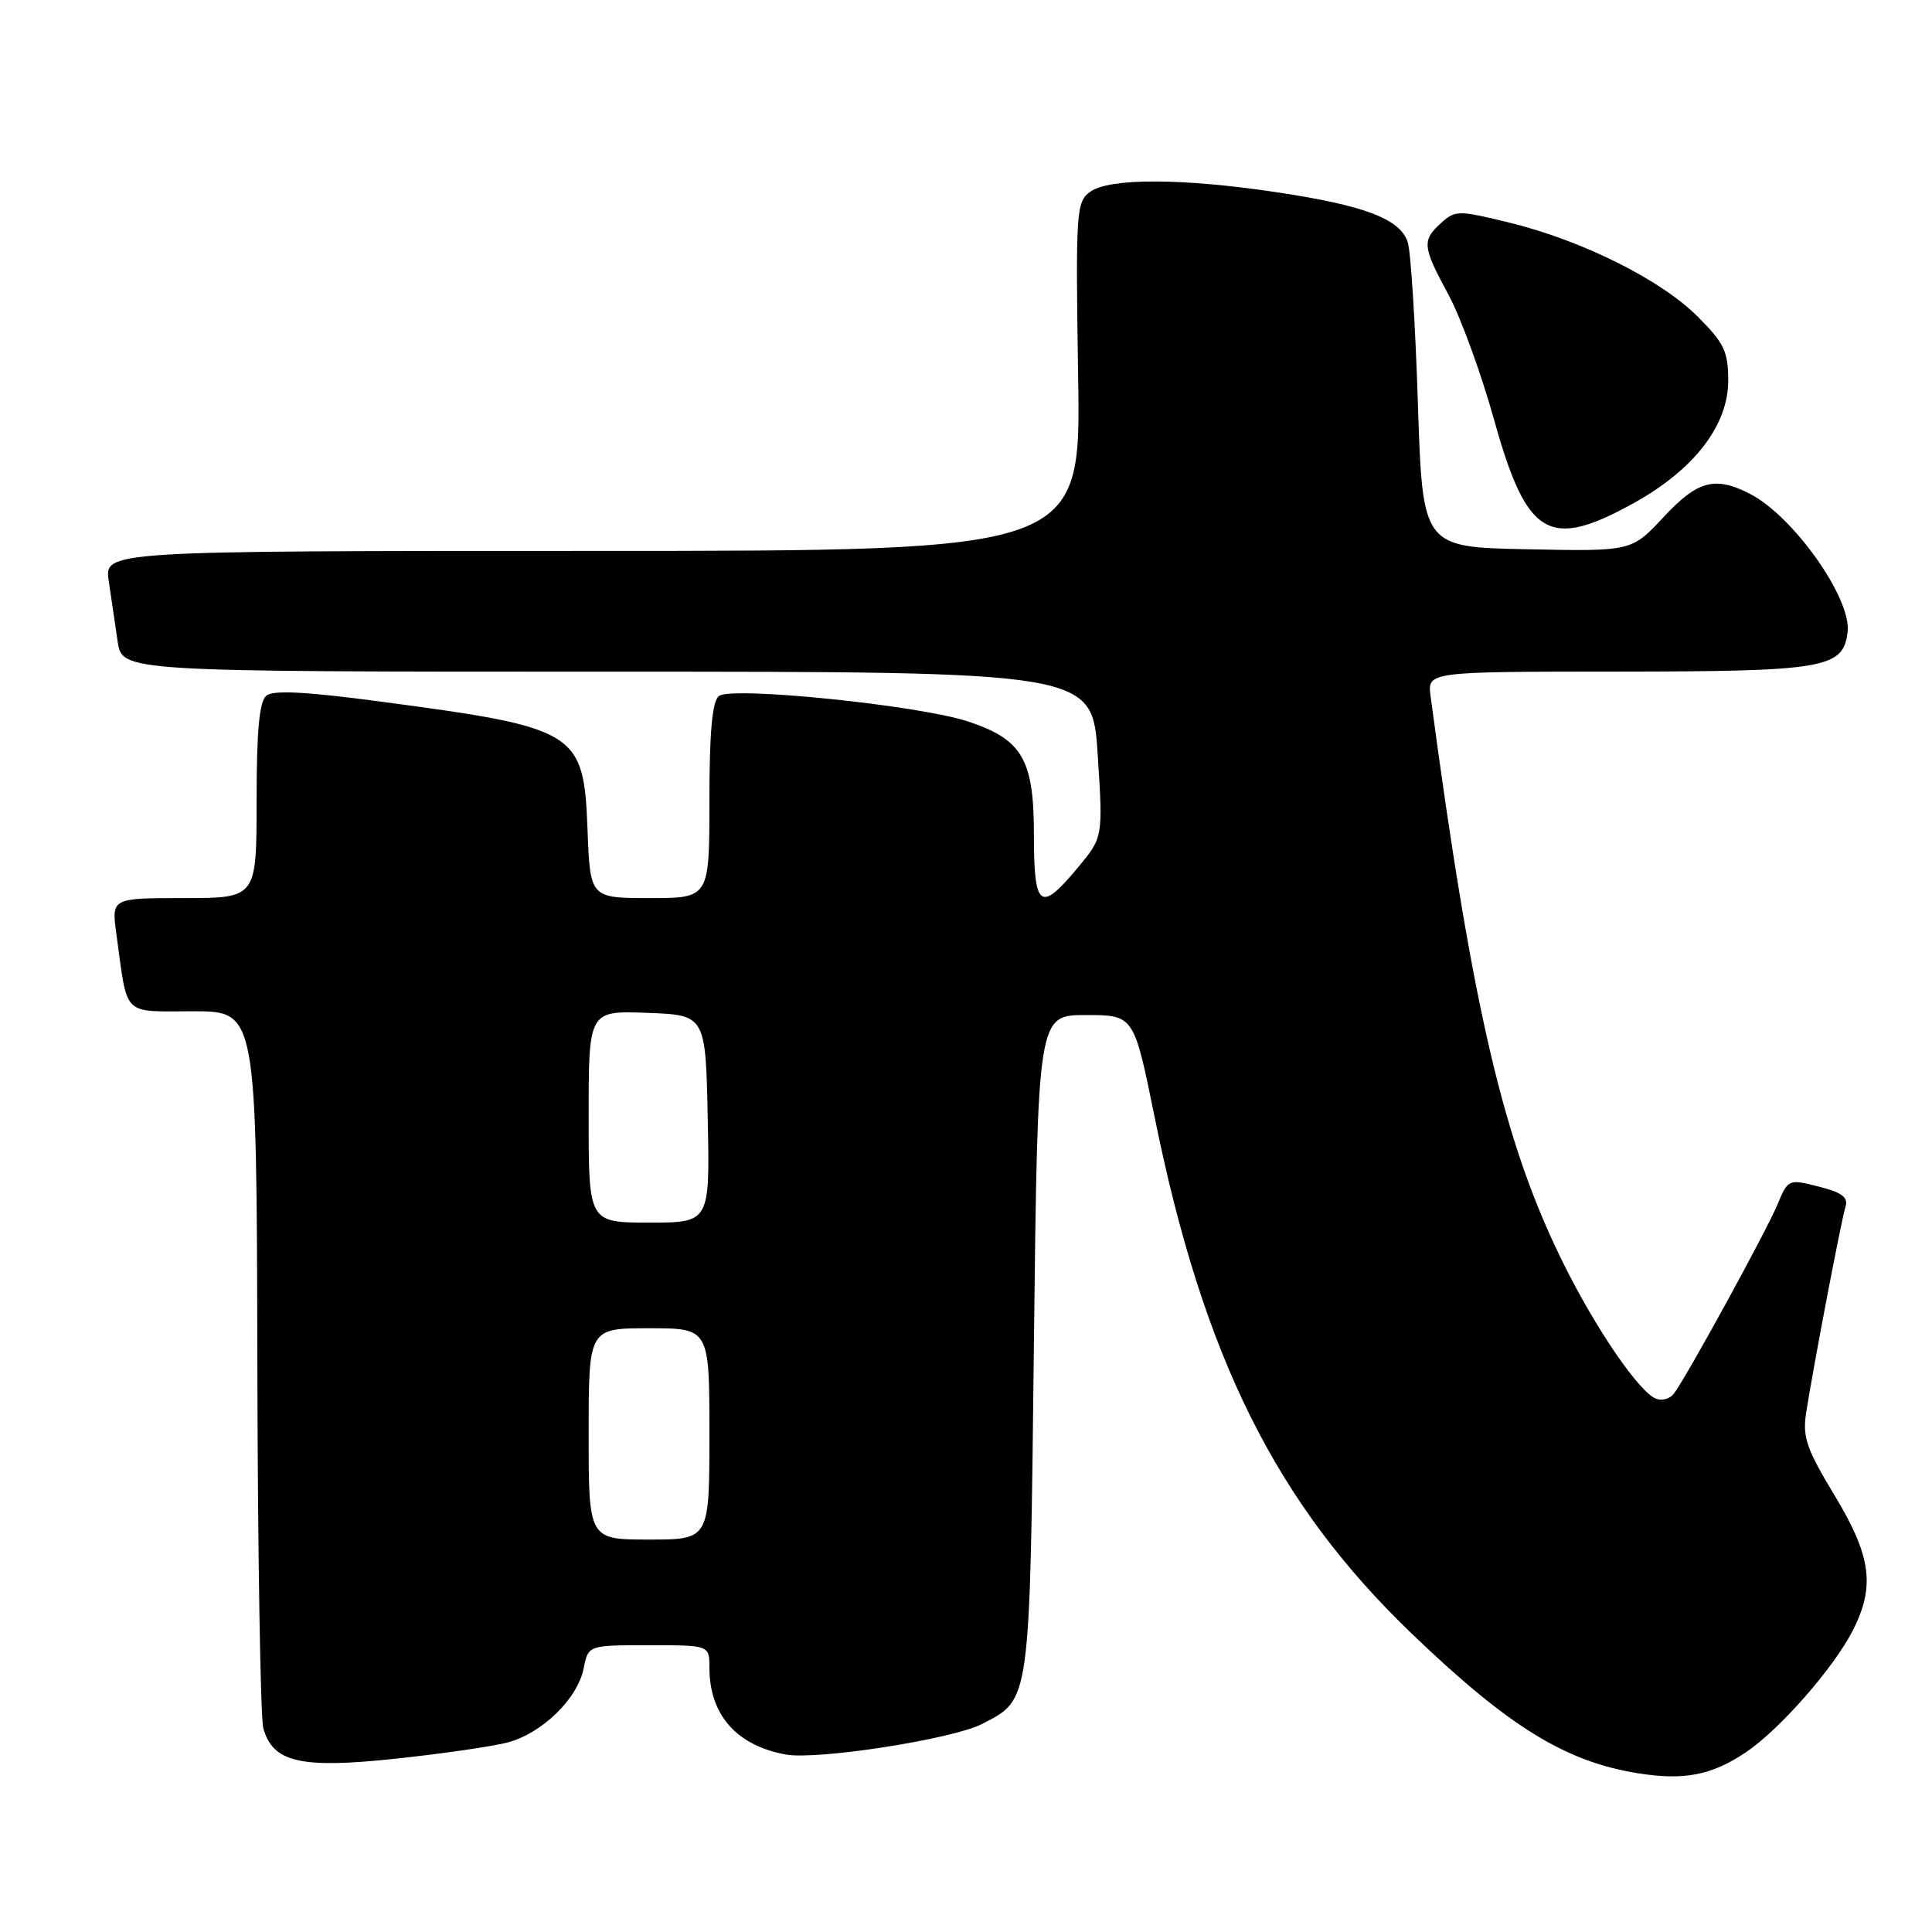 <?xml version="1.0" encoding="UTF-8" standalone="no"?>
<!DOCTYPE svg PUBLIC "-//W3C//DTD SVG 1.1//EN" "http://www.w3.org/Graphics/SVG/1.1/DTD/svg11.dtd" >
<svg xmlns="http://www.w3.org/2000/svg" xmlns:xlink="http://www.w3.org/1999/xlink" version="1.1" viewBox="0 0 256 256">
 <g >
 <path fill="currentColor"
d=" M 231.35 232.18 C 235.81 229.18 242.97 221.02 245.51 216.04 C 248.49 210.18 247.95 206.20 243.10 198.16 C 239.38 192.02 238.83 190.41 239.32 187.23 C 240.28 181.06 243.99 161.62 244.54 159.88 C 244.93 158.66 244.05 158.00 241.00 157.23 C 236.98 156.21 236.93 156.23 235.51 159.64 C 234.00 163.25 223.37 182.64 221.78 184.69 C 221.27 185.35 220.22 185.64 219.44 185.34 C 217.21 184.48 211.52 176.19 207.19 167.47 C 199.27 151.54 195.11 133.80 189.56 92.25 C 189.13 89.00 189.13 89.00 214.31 88.99 C 241.89 88.97 244.26 88.56 244.82 83.71 C 245.33 79.28 237.65 68.42 231.90 65.45 C 227.25 63.05 224.95 63.66 220.42 68.53 C 216.20 73.06 216.20 73.06 202.35 72.78 C 188.50 72.50 188.50 72.50 187.88 53.46 C 187.54 42.98 186.94 33.38 186.54 32.11 C 185.56 29.03 180.88 27.23 169.21 25.48 C 156.69 23.59 146.97 23.57 144.44 25.42 C 142.60 26.77 142.52 28.01 142.86 49.92 C 143.22 73.00 143.22 73.00 78.52 73.00 C 13.82 73.00 13.82 73.00 14.41 77.00 C 14.74 79.20 15.26 82.80 15.59 85.00 C 16.18 89.00 16.18 89.00 80.46 89.00 C 144.74 89.00 144.74 89.00 145.45 99.97 C 146.16 110.94 146.16 110.94 142.83 114.95 C 137.82 120.98 137.00 120.37 137.00 110.63 C 137.00 100.60 135.47 97.98 128.24 95.59 C 121.71 93.44 96.88 90.91 95.25 92.23 C 94.37 92.95 94.00 97.03 94.00 106.12 C 94.00 119.00 94.00 119.00 86.10 119.00 C 78.20 119.00 78.20 119.00 77.85 109.91 C 77.35 96.95 76.54 96.44 50.71 93.00 C 40.60 91.65 36.21 91.41 35.29 92.18 C 34.36 92.95 34.00 96.84 34.00 106.12 C 34.00 119.00 34.00 119.00 24.39 119.00 C 14.77 119.00 14.77 119.00 15.42 123.75 C 16.95 134.89 16.07 134.00 25.58 134.00 C 34.00 134.00 34.00 134.00 34.10 180.25 C 34.15 205.69 34.51 227.62 34.89 229.00 C 36.15 233.53 39.83 234.38 52.38 233.04 C 58.49 232.39 65.16 231.43 67.20 230.90 C 71.78 229.72 76.53 225.12 77.34 221.06 C 77.95 218.00 77.95 218.00 85.97 218.00 C 94.00 218.00 94.00 218.00 94.00 220.95 C 94.00 227.21 97.56 231.27 104.10 232.48 C 108.26 233.25 126.23 230.45 130.14 228.43 C 136.57 225.10 136.45 225.97 137.00 178.05 C 137.50 134.50 137.50 134.50 143.88 134.50 C 150.25 134.50 150.25 134.50 152.99 148.00 C 159.45 179.88 169.09 199.23 187.13 216.53 C 199.91 228.79 207.41 233.42 217.00 234.96 C 223.13 235.95 226.80 235.24 231.35 232.18 Z  M 216.50 66.65 C 224.49 62.22 229.00 56.36 229.00 50.42 C 229.00 46.58 228.46 45.46 224.93 41.93 C 220.05 37.05 209.64 31.86 199.97 29.49 C 193.25 27.85 192.83 27.85 190.96 29.54 C 188.39 31.87 188.47 32.66 191.94 39.07 C 193.55 42.06 196.25 49.45 197.94 55.50 C 202.30 71.17 205.21 72.91 216.50 66.65 Z  M 78.00 190.00 C 78.00 176.00 78.00 176.00 86.00 176.00 C 94.00 176.00 94.00 176.00 94.00 190.00 C 94.00 204.00 94.00 204.00 86.00 204.00 C 78.00 204.00 78.00 204.00 78.00 190.00 Z  M 78.00 147.96 C 78.00 133.92 78.00 133.92 85.75 134.21 C 93.50 134.50 93.50 134.50 93.78 148.25 C 94.06 162.00 94.06 162.00 86.03 162.00 C 78.00 162.00 78.00 162.00 78.00 147.96 Z "/>
</g>
</svg>